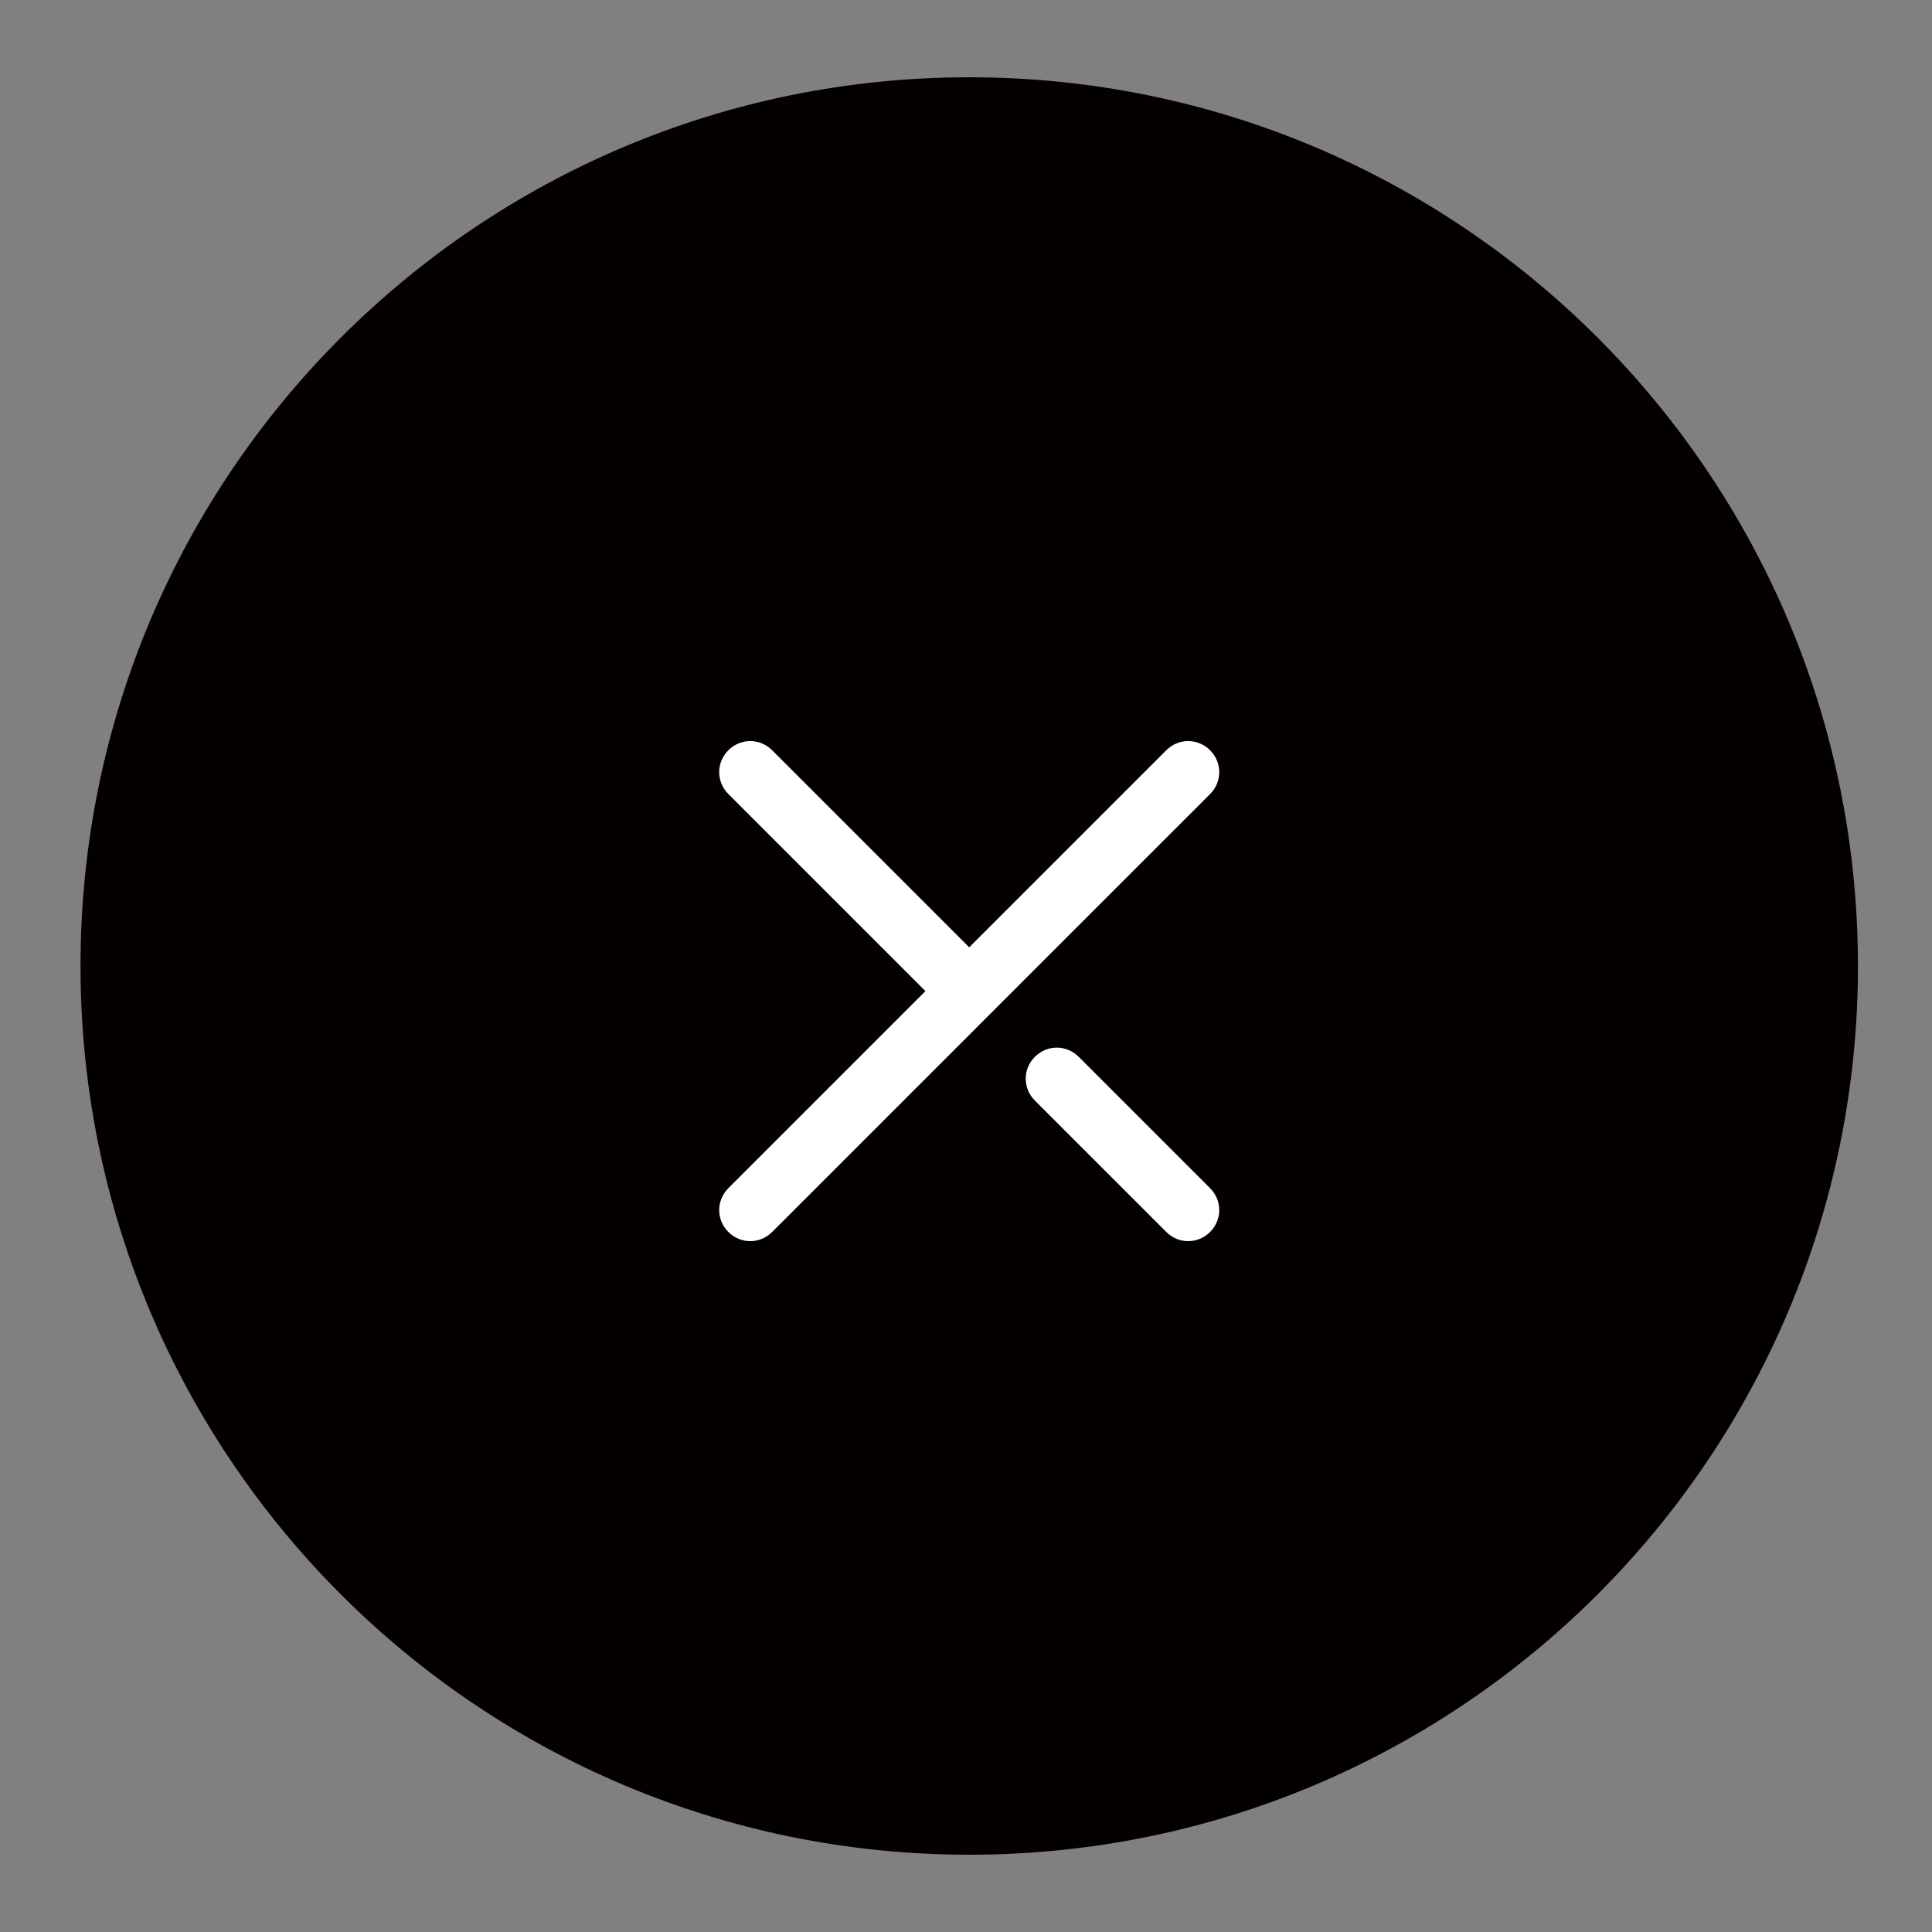 <?xml version="1.0" encoding="utf-8"?>
<!-- Generator: Adobe Illustrator 18.0.0, SVG Export Plug-In . SVG Version: 6.00 Build 0)  -->
<!DOCTYPE svg PUBLIC "-//W3C//DTD SVG 1.0//EN" "http://www.w3.org/TR/2001/REC-SVG-20010904/DTD/svg10.dtd">
<svg version="1.0" id="图层_1" xmlns="http://www.w3.org/2000/svg" xmlns:xlink="http://www.w3.org/1999/xlink" x="0px" y="0px"
	 viewBox="0 0 600 600" enable-background="new 0 0 600 600" xml:space="preserve">
<rect x="0" y="0" width="600" height="600" fill="#808080" stroke="none"/>
<path fill-rule="evenodd" clip-rule="evenodd" fill="#040000" d="M25,300C25,147.6,148.6,24,301,24c152.4,0,276,123.6,276,276
	S453.4,576,301,576C148.6,576,25,452.4,25,300z"/>
<path fill-rule="evenodd" clip-rule="evenodd" fill="#FFFFFF" d="M314.6,307.8l61.2,61.2c3.8,3.8,3.8,9.8,0,13.6
	c-3.8,3.8-9.8,3.8-13.6,0l-43.7-43.7l2.9,2.9c-3.8-3.8-3.8-9.8,0-13.6c3.8-3.8,9.8-3.8,13.6,0L314.6,307.8L301,321.4l0,0l-61.2,61.2
	c-3.8,3.8-9.8,3.8-13.6,0c-3.8-3.8-3.8-9.8,0-13.6l61.2-61.2l-61.2-61.2c-3.8-3.8-3.8-9.8,0-13.6c3.8-3.8,9.8-3.8,13.6,0l61.2,61.2
	l61.2-61.2c3.8-3.8,9.8-3.8,13.6,0c3.8,3.8,3.8,9.8,0,13.6L314.6,307.8z"/>
</svg>
